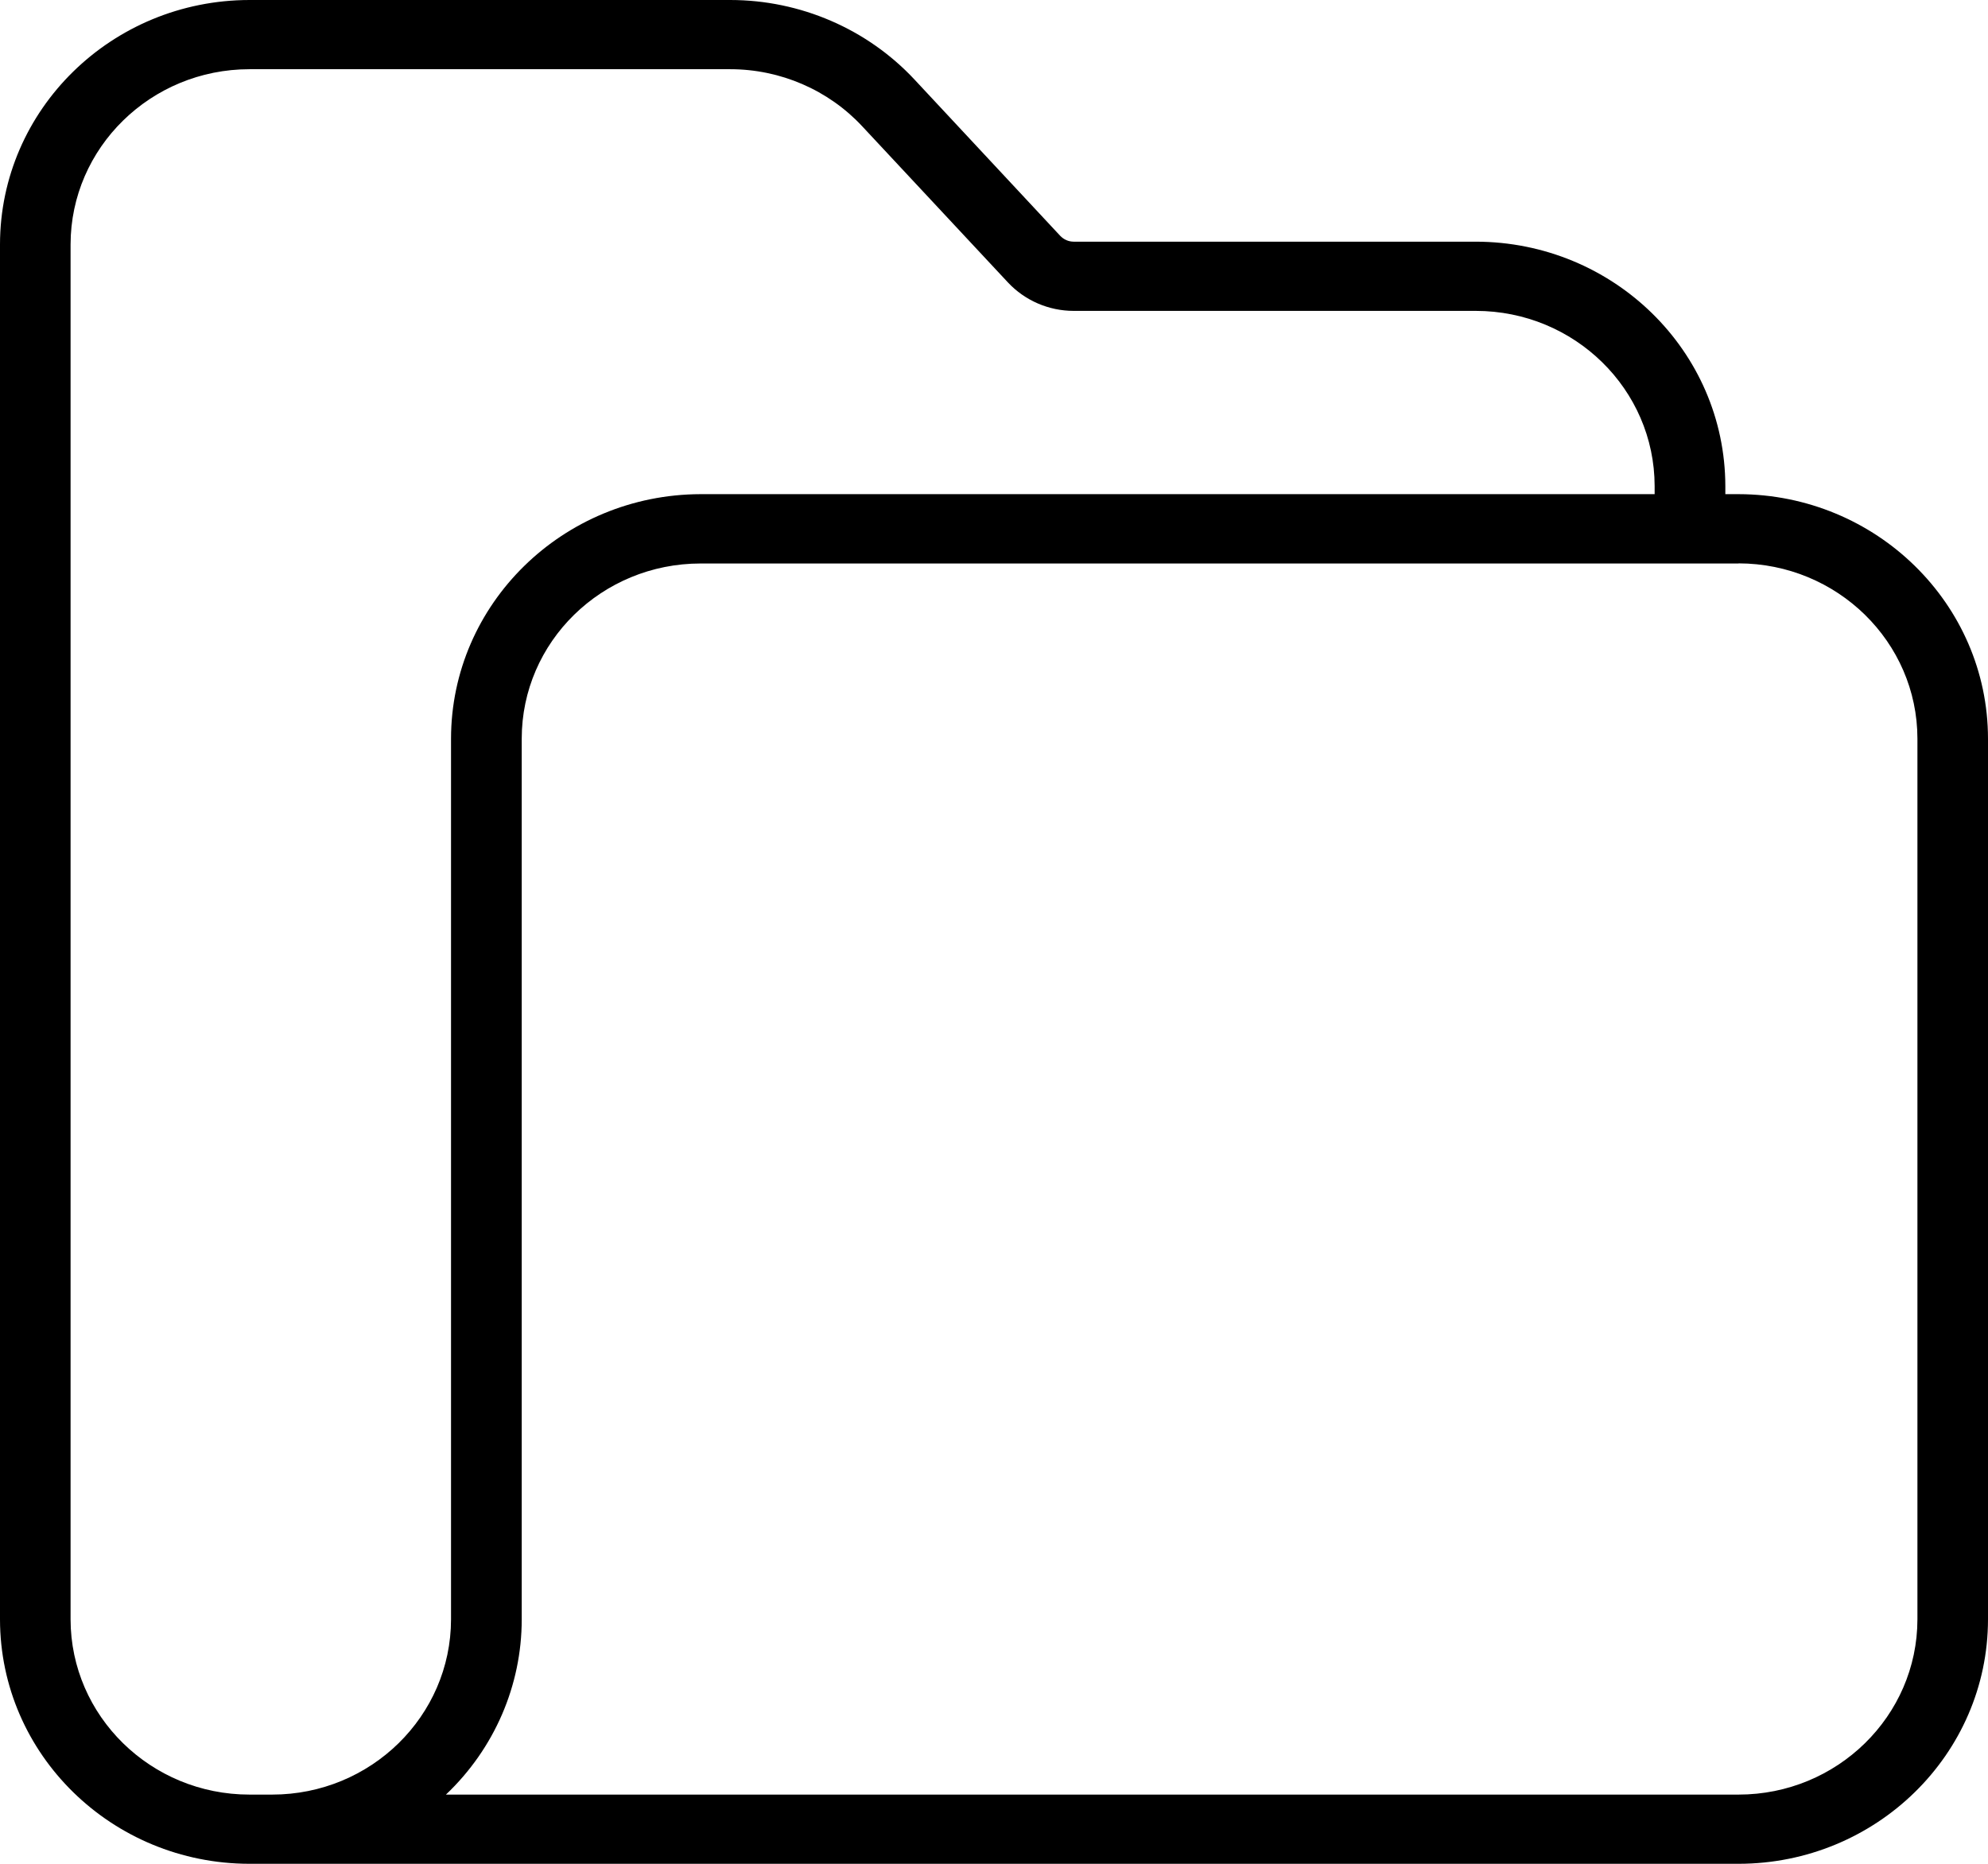 <svg xmlns="http://www.w3.org/2000/svg" width="16" height="15" viewBox="0 0 16 15">
    <path d="M11.877 1.945H8.642c-.042 0-.08-.017-.109-.047L7.36.64C6.98.233 6.441 0 5.877 0H2.008C.9.001.001.881 0 1.967v11.066C.001 14.119.9 14.999 2.008 15h11.984c1.108-.001 2.007-.881 2.008-1.967V5.945c-.001-1.086-.9-1.966-2.008-1.968h-.106v-.065c-.002-1.086-.9-1.966-2.009-1.967zM2.19 14.443h-.182c-.794 0-1.439-.632-1.44-1.41V1.967c.001-.778.646-1.41 1.44-1.41h3.869c.404 0 .79.167 1.062.459l1.174 1.258c.136.145.328.228.528.228h3.236c.795 0 1.439.632 1.44 1.41v.065H5.638C4.53 3.98 3.631 4.86 3.63 5.945v7.088c-.001.778-.645 1.41-1.44 1.41zm11.802-9.909c.794.001 1.439.632 1.44 1.41v7.089c-.001.778-.646 1.41-1.44 1.41H3.589c.39-.37.61-.879.61-1.41V5.945c0-.779.644-1.41 1.44-1.41h8.353z"/>
</svg>

